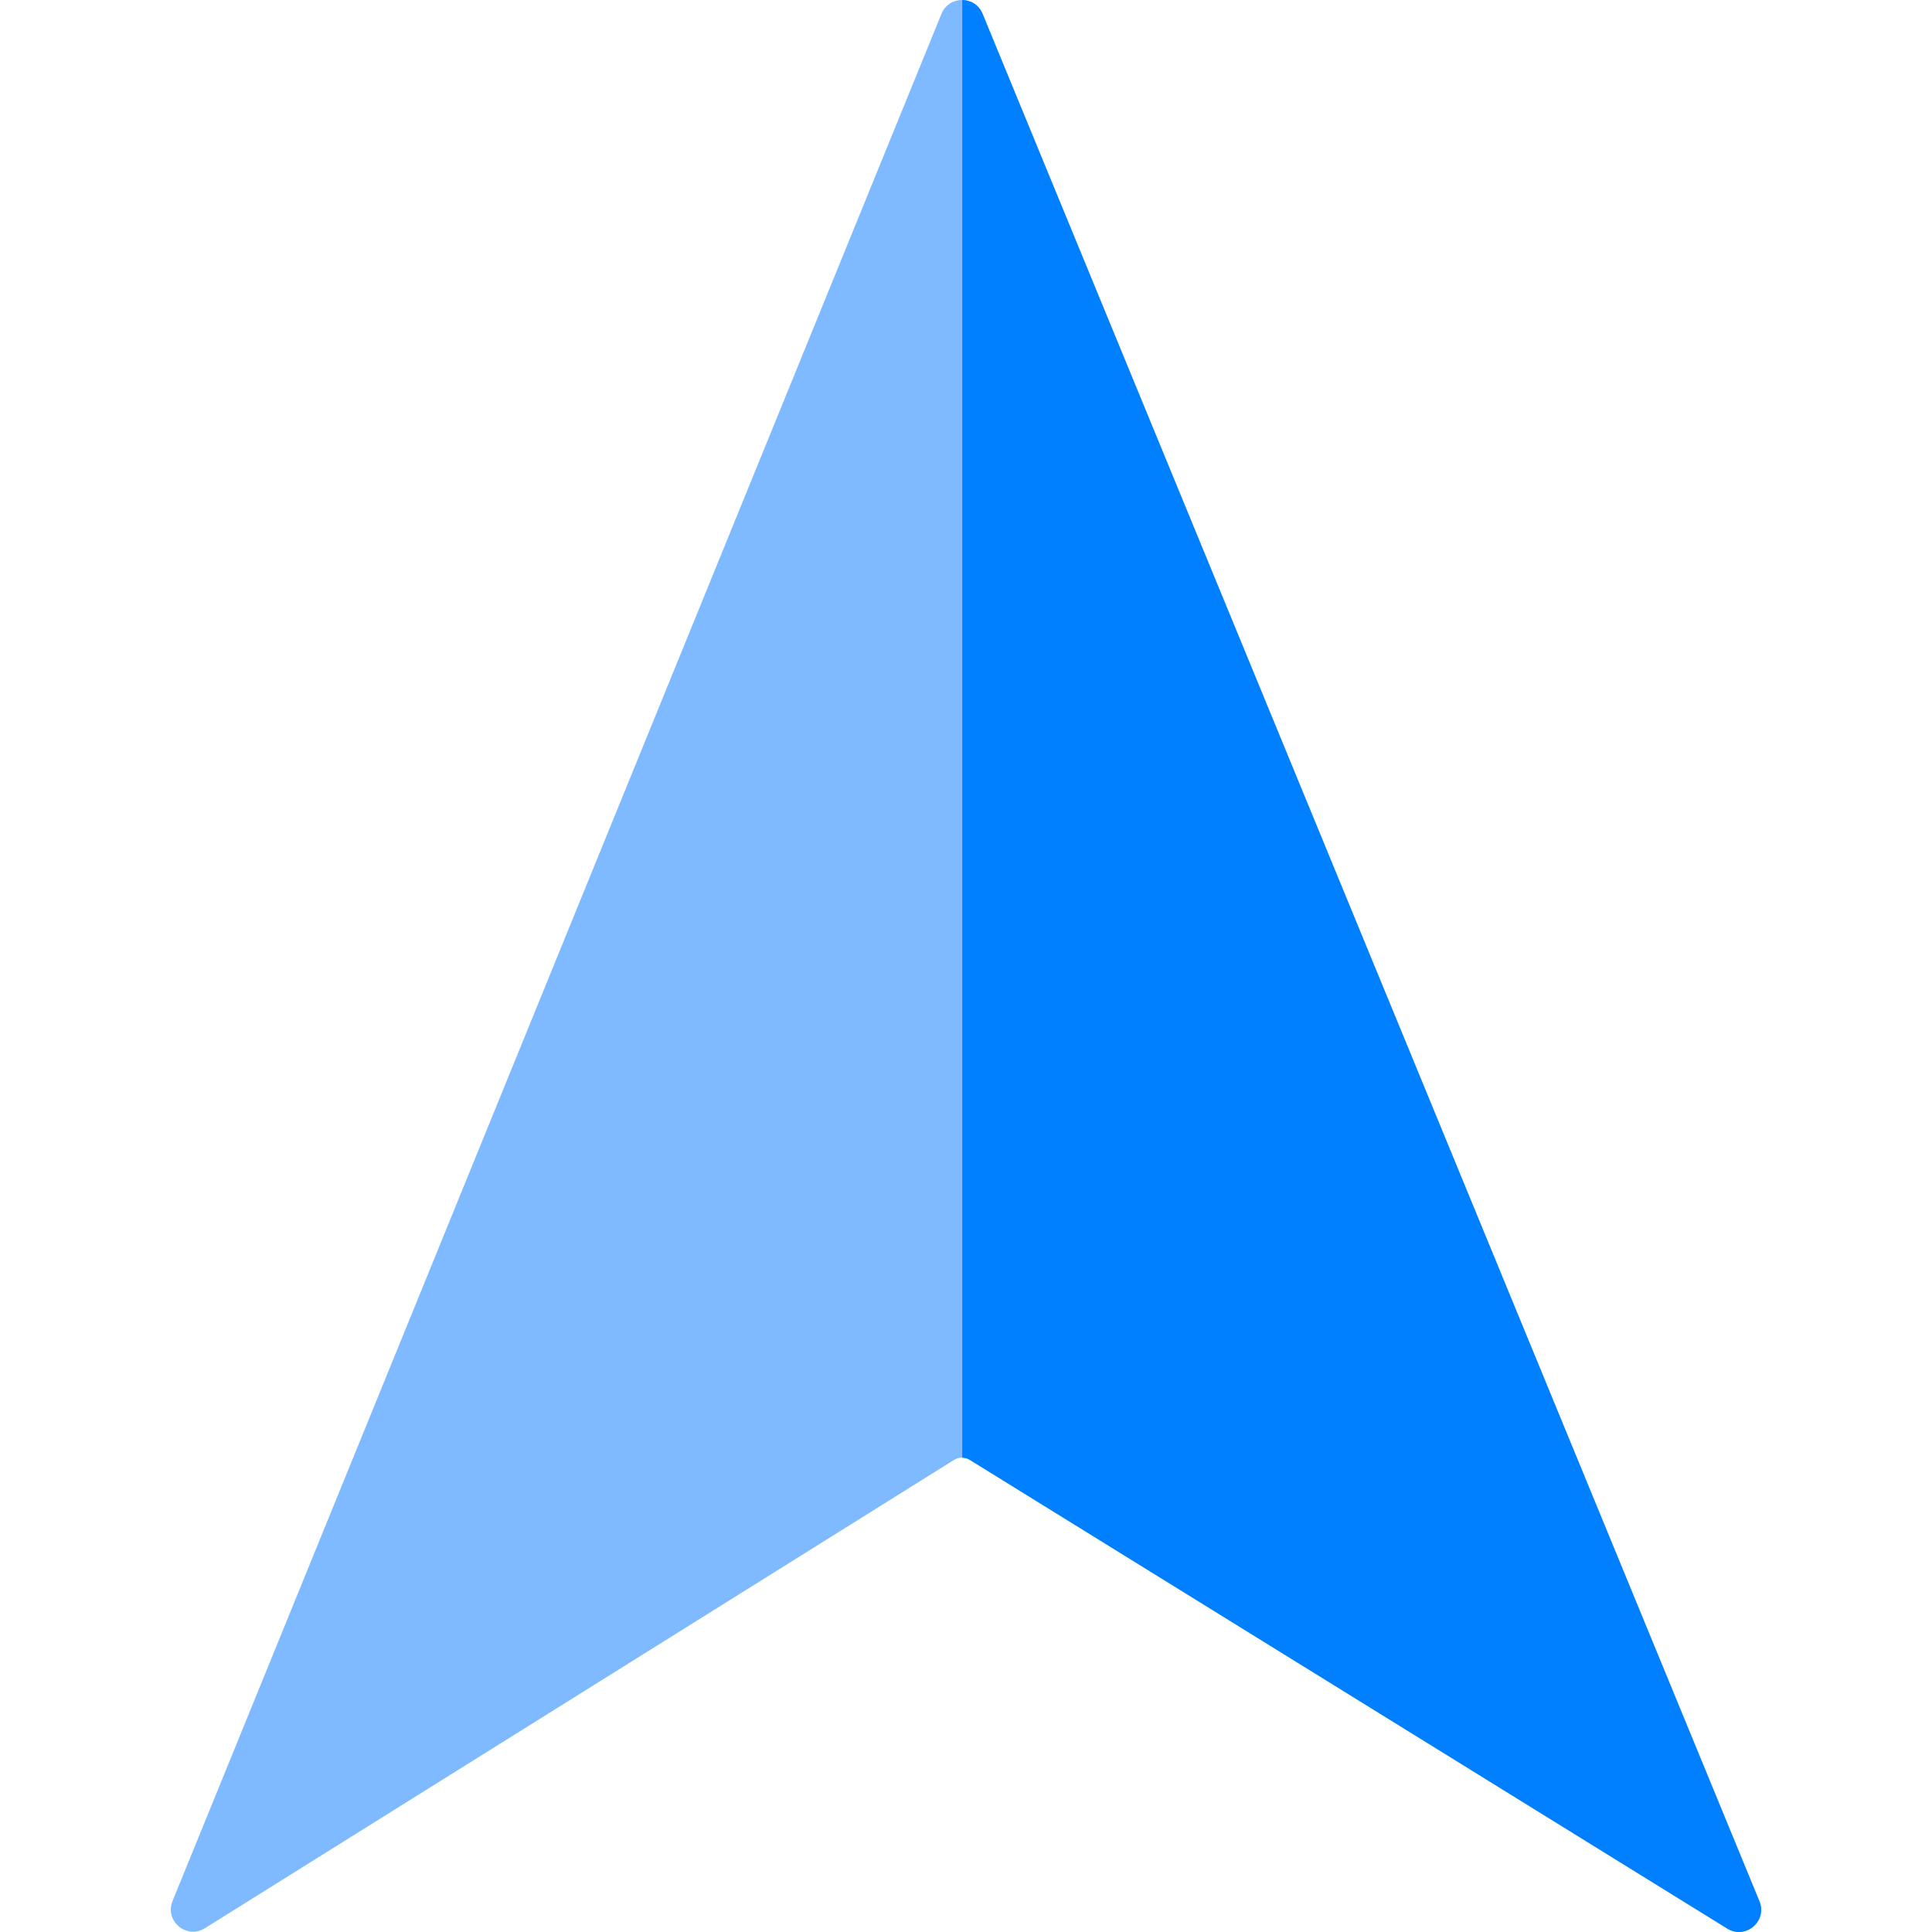 <svg id="Layer_1" enable-background="new 0 0 511.335 511.335" height="512" viewBox="0 0 511.335 511.335" width="512" xmlns="http://www.w3.org/2000/svg"><g><path d="m249.176 3.656-203.511 499.491c-2.15 5.277 3.719 10.215 8.551 7.195l198.3-123.961c1.268-.793 2.877-.796 4.148-.009l200.478 124.057c4.843 2.997 10.687-1.962 8.52-7.228l-205.618-499.564c-2-4.859-8.885-4.846-10.868.019z" fill="#7fb9ff"/><path d="m260.044 3.637c-.989-2.403-3.173-3.61-5.368-3.632v385.785c.69.014 1.378.205 1.988.582l200.478 124.057c4.843 2.997 10.687-1.962 8.52-7.228z" fill="#0080ff"/></g></svg>